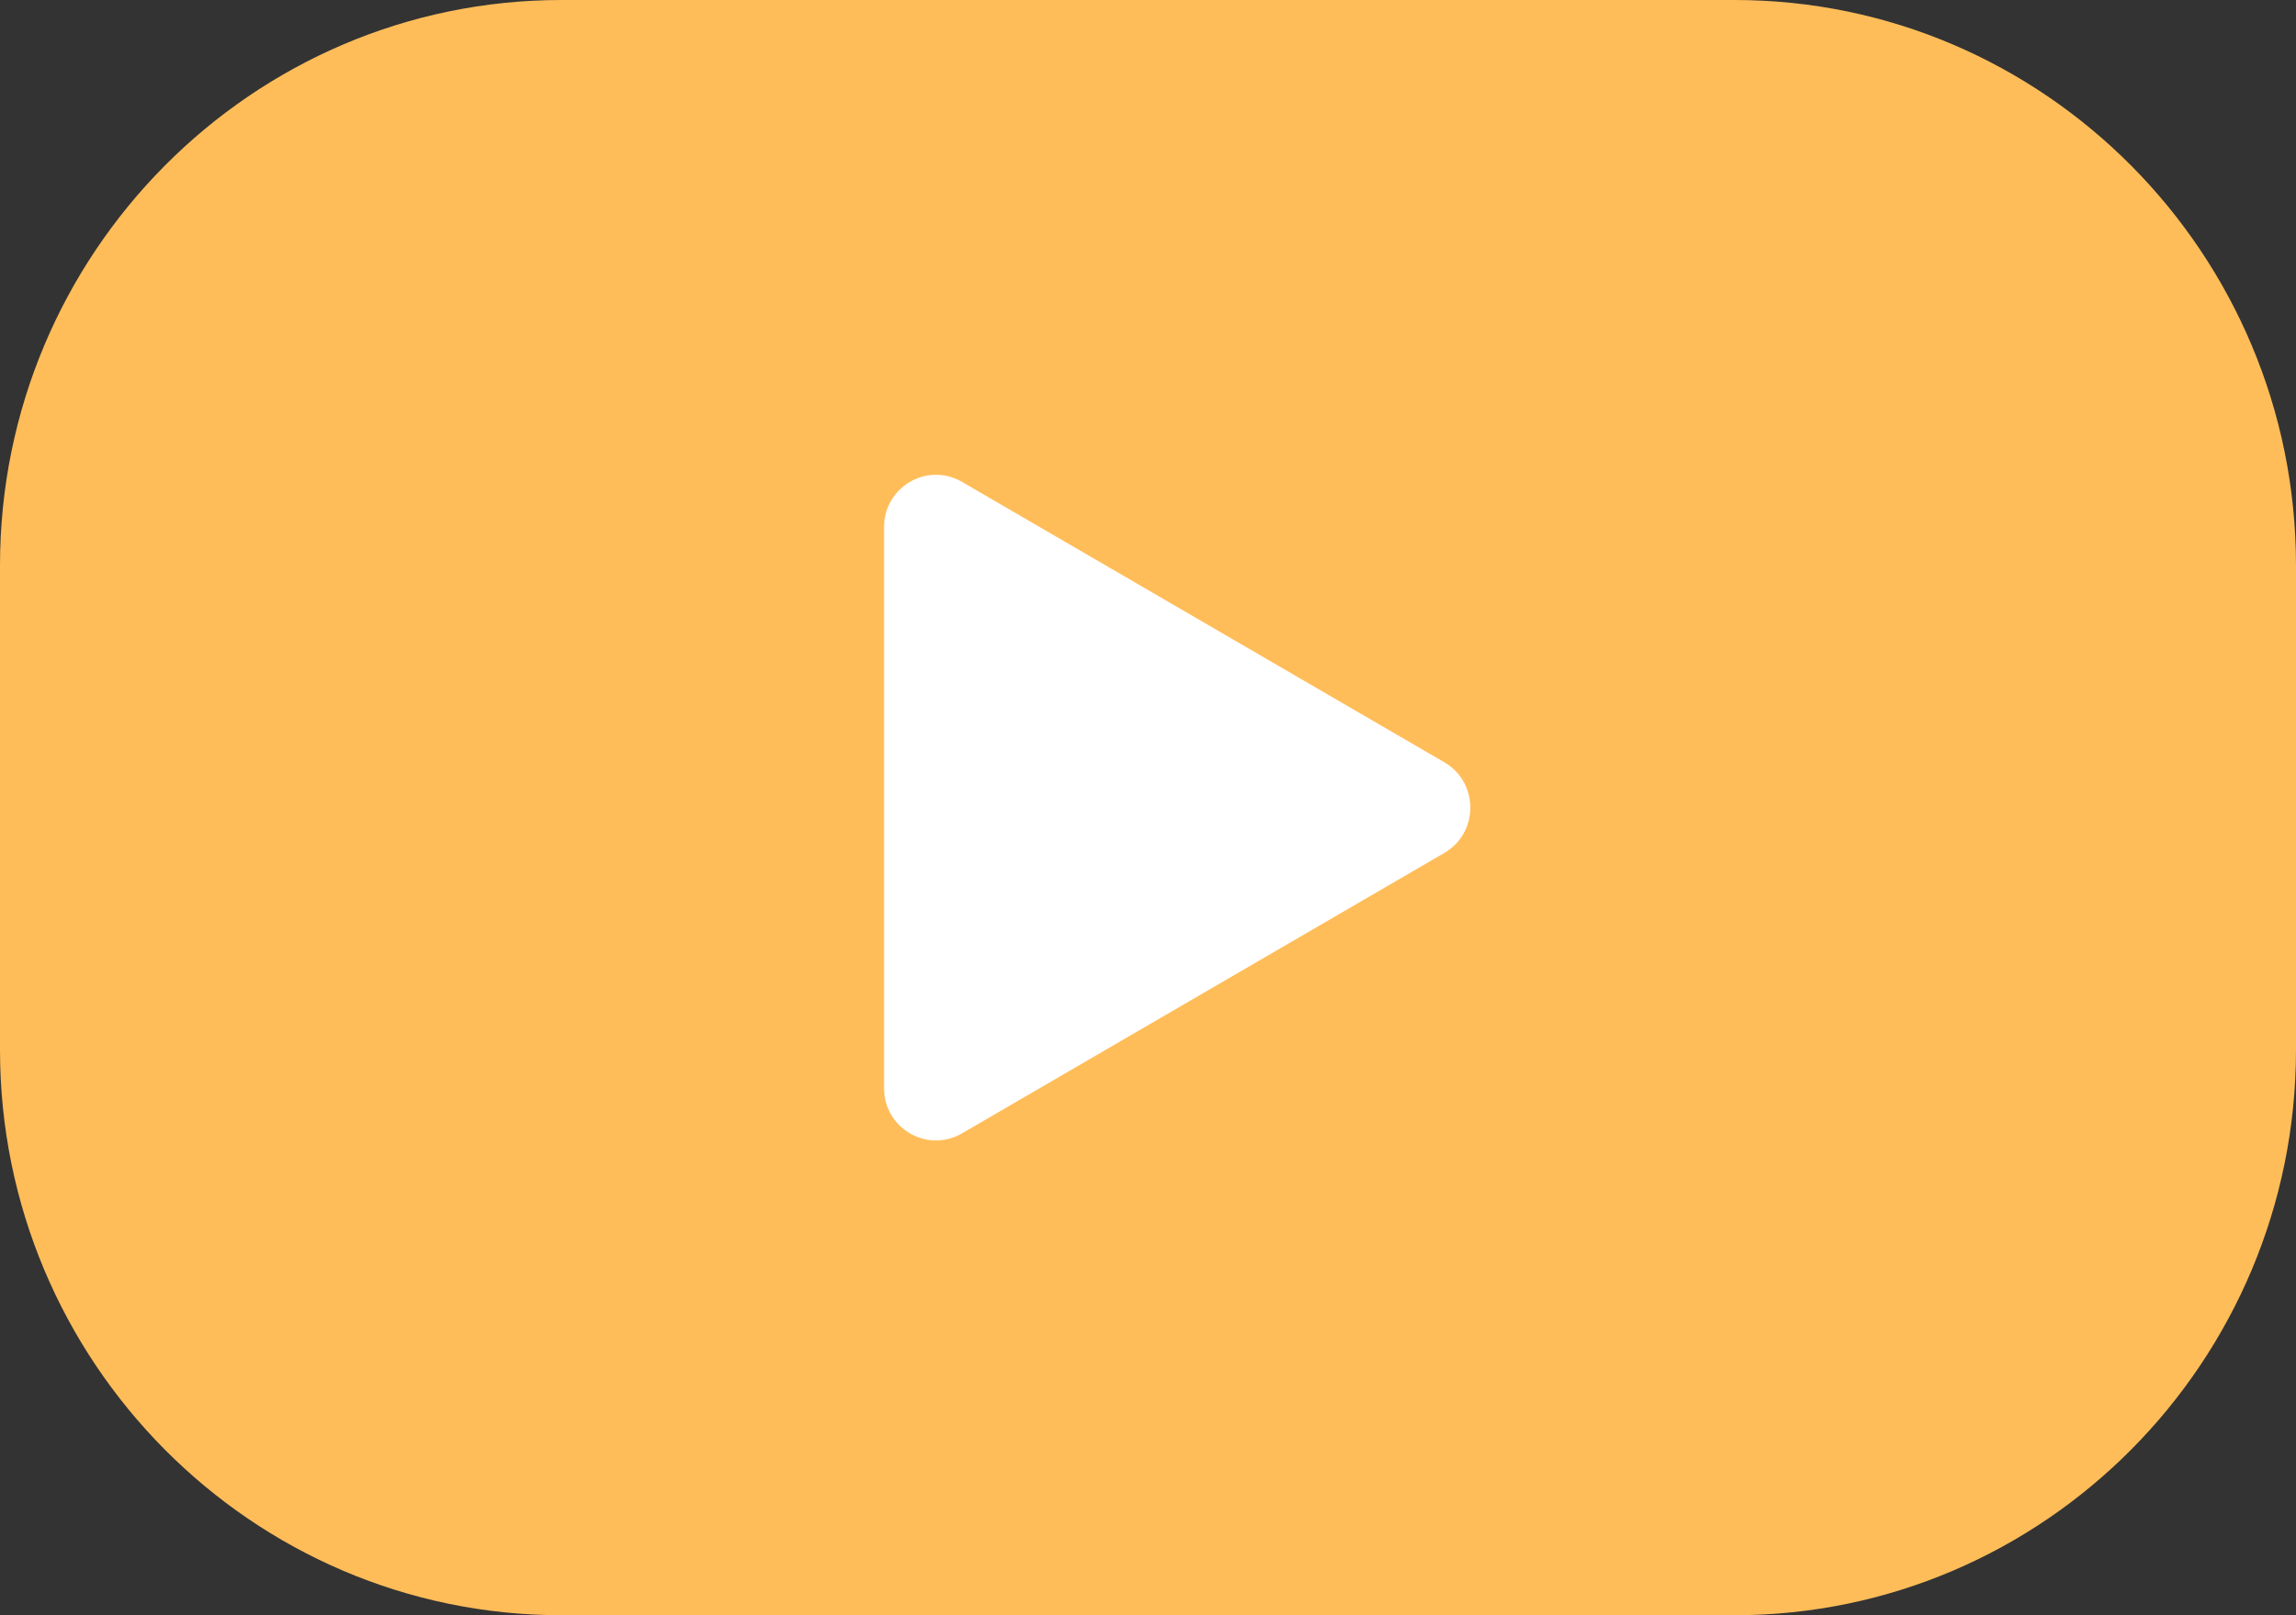 <svg width="27" height="19" viewBox="0 0 27 19" fill="none" xmlns="http://www.w3.org/2000/svg">
<rect x="0" y="0" width="27" height="19" fill="#333333" stroke="none"/>
<g clip-path="url(#clip0_11_192)">
<g clip-path="url(#clip1_11_192)">
<path d="M6.603 19H20.397C24.038 19 27 16.016 27 12.349V6.651C27 2.984 24.038 0 20.398 0H6.603C2.962 0 0 2.984 0 6.651V12.349C0 16.016 2.962 19 6.603 19Z" fill="#FFBD59"/>
<path d="M16.985 8.967L11.312 5.668C10.905 5.431 10.396 5.727 10.396 6.201V12.799C10.396 13.273 10.905 13.569 11.312 13.332L16.985 10.033C17.392 9.796 17.392 9.204 16.985 8.967Z" fill="white"/>
</g>
</g>
<defs>
<clipPath id="clip0_11_192">
<rect width="27" height="19" fill="white"/>
</clipPath>
<clipPath id="clip1_11_192">
<rect width="27" height="19" fill="white"/>
</clipPath>
</defs>
</svg>
